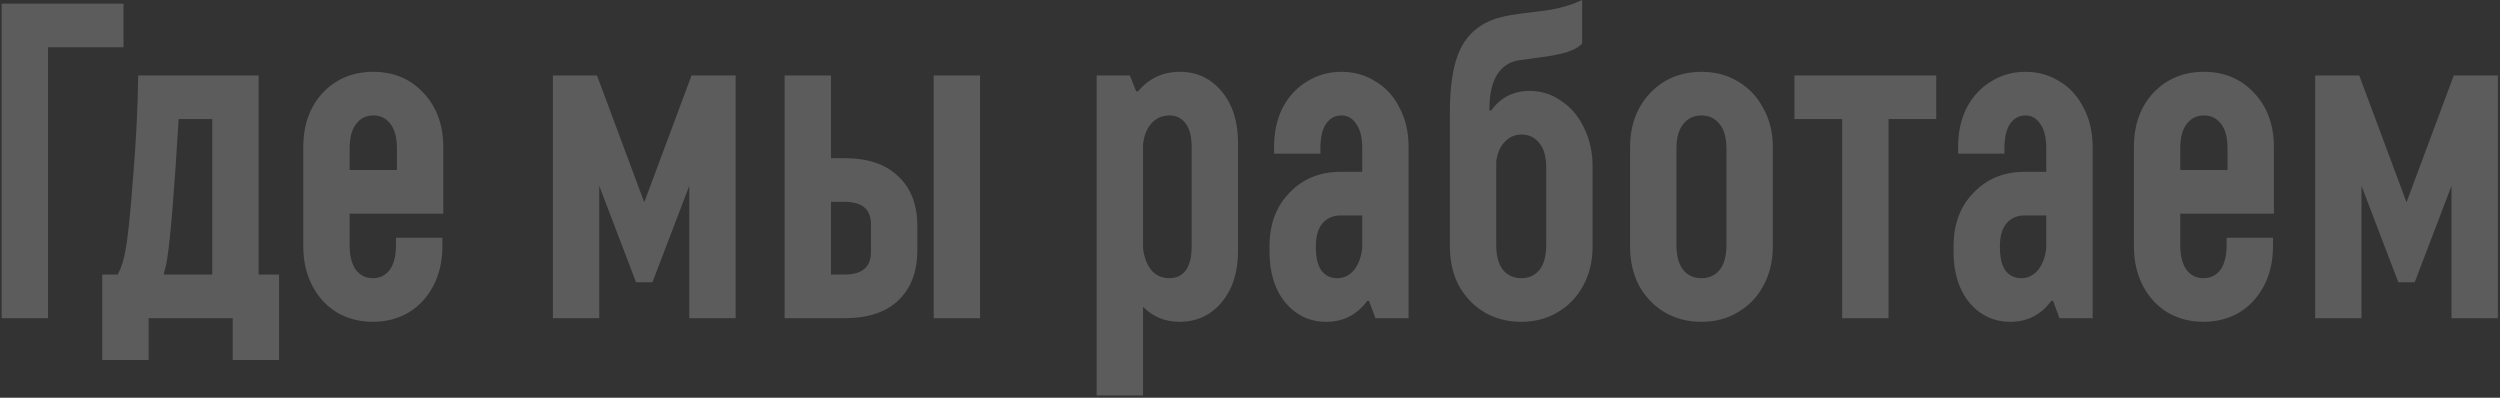<svg width="660" height="105" viewBox="0 0 660 105" fill="none" xmlns="http://www.w3.org/2000/svg">
<rect x="0" y="0" width="660" height="105" fill="#333333" stroke="none"/>
<path d="M0.44 0.96H32.6V12.48H12.68V84H0.44V0.96ZM73.676 72.48V95.04H61.436V84H39.236V95.04H26.996V72.48H31.076C32.036 70.72 32.716 68.6 33.116 66.12C33.756 62.76 34.436 56.24 35.156 46.56C35.956 36.88 36.396 28 36.476 19.92H68.276V72.48H73.676ZM56.036 72.48V31.44H47.156C46.036 50.32 45.036 62.56 44.156 68.16C43.996 69.36 43.676 70.8 43.196 72.48H56.036ZM80.068 38.88C80.068 32.96 81.788 28.16 85.228 24.48C88.748 20.8 93.188 18.96 98.548 18.96C103.908 18.96 108.308 20.8 111.748 24.48C115.268 28.16 117.028 32.96 117.028 38.88V56.4H92.308V64.68C92.308 67.56 92.868 69.76 93.988 71.28C95.108 72.72 96.588 73.44 98.428 73.44C100.268 73.44 101.748 72.72 102.868 71.28C103.988 69.76 104.548 67.56 104.548 64.68V62.76H116.788V65.04C116.788 68.96 115.988 72.44 114.388 75.48C112.788 78.52 110.588 80.88 107.788 82.56C104.988 84.16 101.868 84.96 98.428 84.96C94.988 84.96 91.868 84.16 89.068 82.56C86.268 80.88 84.068 78.52 82.468 75.48C80.868 72.44 80.068 68.96 80.068 65.04V38.88ZM104.788 44.88V39.24C104.788 36.36 104.228 34.2 103.108 32.76C101.988 31.24 100.468 30.48 98.548 30.48C96.628 30.48 95.108 31.24 93.988 32.76C92.868 34.2 92.308 36.36 92.308 39.24V44.88H104.788ZM194.204 19.92V84H181.964V49.08L172.244 74.52H167.924L158.204 49.08V84H145.964V19.92H157.604L170.084 53.4L182.564 19.92H194.204ZM207.136 19.92H219.376V41.76H222.976C229.136 41.76 233.856 43.36 237.136 46.56C240.496 49.68 242.176 54.04 242.176 59.64V66.12C242.176 71.72 240.496 76.12 237.136 79.32C233.856 82.44 229.136 84 222.976 84H207.136V19.92ZM246.496 84V19.92H258.736V84H246.496ZM222.856 72.48C225.256 72.48 227.016 72 228.136 71.04C229.336 70.08 229.936 68.56 229.936 66.48V59.28C229.936 57.2 229.336 55.68 228.136 54.72C227.016 53.76 225.256 53.28 222.856 53.28H219.376V72.48H222.856ZM311.479 18.96C315.959 18.96 319.639 20.68 322.519 24.12C325.399 27.56 326.839 32.08 326.839 37.68V66.24C326.839 71.84 325.399 76.36 322.519 79.8C319.639 83.24 315.919 84.96 311.359 84.96C307.599 84.96 304.399 83.64 301.759 81V104.4H289.519V19.92H298.279L299.959 24.12H300.439C303.319 20.68 306.999 18.96 311.479 18.96ZM314.599 38.88C314.599 36.08 314.079 34 313.039 32.64C311.999 31.2 310.559 30.48 308.719 30.48C306.799 30.48 305.199 31.2 303.919 32.64C302.719 34 301.999 35.84 301.759 38.16V65.4C301.999 67.8 302.719 69.76 303.919 71.28C305.119 72.72 306.719 73.44 308.719 73.44C310.559 73.44 311.999 72.76 313.039 71.4C314.079 69.96 314.599 67.84 314.599 65.04V38.88ZM354.109 18.96C357.469 18.96 360.469 19.8 363.109 21.48C365.829 23.08 367.949 25.4 369.469 28.44C371.069 31.4 371.869 34.88 371.869 38.88V84H363.109L361.429 79.44H360.949C358.229 83.12 354.629 84.96 350.149 84.96C345.829 84.96 342.229 83.28 339.349 79.92C336.549 76.48 335.149 72 335.149 66.48V65.04C335.149 59.2 336.909 54.48 340.429 50.88C343.949 47.2 348.429 45.36 353.869 45.36H359.629V39.24C359.629 36.36 359.109 34.2 358.069 32.76C357.109 31.24 355.789 30.48 354.109 30.48C352.429 30.48 351.069 31.24 350.029 32.76C349.069 34.2 348.589 36.36 348.589 39.24V40.56H336.349V38.88C336.349 34.88 337.109 31.4 338.629 28.44C340.229 25.4 342.389 23.08 345.109 21.48C347.829 19.8 350.829 18.96 354.109 18.96ZM353.029 73.44C354.789 73.44 356.269 72.72 357.469 71.28C358.669 69.76 359.389 67.8 359.629 65.4V56.88H353.869C351.869 56.88 350.269 57.6 349.069 59.04C347.949 60.4 347.389 62.4 347.389 65.04V65.4C347.389 67.96 347.869 69.96 348.829 71.4C349.869 72.76 351.269 73.44 353.029 73.44ZM382.764 29.76C382.764 22.4 383.684 16.8 385.524 12.96C387.444 9.04 390.564 6.36 394.884 4.92C396.804 4.28 399.964 3.72 404.364 3.24L408.084 2.76C411.604 2.28 414.804 1.36 417.684 -5.72205e-06V11.52C416.324 12.88 414.124 13.84 411.084 14.4C409.724 14.72 407.684 15.04 404.964 15.36C404.564 15.44 403.764 15.56 402.564 15.72C401.444 15.8 400.484 15.96 399.684 16.2C395.364 17.64 393.204 21.84 393.204 28.8V29.16H393.684C396.164 25.72 399.564 24 403.884 24C406.924 24 409.684 24.88 412.164 26.64C414.724 28.32 416.724 30.68 418.164 33.72C419.684 36.76 420.444 40.16 420.444 43.92V65.04C420.444 68.96 419.604 72.44 417.924 75.48C416.324 78.44 414.084 80.76 411.204 82.44C408.404 84.12 405.204 84.96 401.604 84.96C398.004 84.96 394.764 84.12 391.884 82.44C389.084 80.76 386.844 78.44 385.164 75.48C383.564 72.44 382.764 68.96 382.764 65.04V29.76ZM395.004 64.68C395.004 67.56 395.604 69.76 396.804 71.28C398.004 72.72 399.604 73.44 401.604 73.44C403.604 73.44 405.204 72.72 406.404 71.28C407.604 69.76 408.204 67.56 408.204 64.68V44.28C408.204 41.4 407.604 39.24 406.404 37.8C405.204 36.28 403.644 35.52 401.724 35.52C399.884 35.52 398.364 36.2 397.164 37.56C395.964 38.84 395.244 40.56 395.004 42.72V64.68ZM430.342 38.88C430.342 34.96 431.142 31.52 432.742 28.56C434.422 25.52 436.662 23.16 439.462 21.48C442.342 19.8 445.582 18.96 449.182 18.96C452.782 18.96 455.982 19.8 458.782 21.48C461.662 23.16 463.902 25.52 465.502 28.56C467.182 31.52 468.022 34.96 468.022 38.88V65.04C468.022 68.96 467.182 72.44 465.502 75.48C463.902 78.44 461.662 80.76 458.782 82.44C455.982 84.12 452.782 84.96 449.182 84.96C445.582 84.96 442.342 84.12 439.462 82.44C436.662 80.76 434.422 78.44 432.742 75.48C431.142 72.44 430.342 68.96 430.342 65.04V38.88ZM442.582 64.68C442.582 67.56 443.182 69.76 444.382 71.28C445.582 72.72 447.182 73.44 449.182 73.44C451.182 73.44 452.782 72.72 453.982 71.28C455.182 69.76 455.782 67.56 455.782 64.68V39.24C455.782 36.36 455.182 34.2 453.982 32.76C452.782 31.24 451.182 30.48 449.182 30.48C447.182 30.48 445.582 31.24 444.382 32.76C443.182 34.2 442.582 36.36 442.582 39.24V64.68ZM473.731 19.92H511.171V31.44H498.571V84H486.331V31.44H473.731V19.92ZM534.695 18.96C538.055 18.96 541.055 19.8 543.695 21.48C546.415 23.08 548.535 25.4 550.055 28.44C551.655 31.4 552.455 34.88 552.455 38.88V84H543.695L542.015 79.44H541.535C538.815 83.12 535.215 84.96 530.735 84.96C526.415 84.96 522.815 83.28 519.935 79.92C517.135 76.48 515.735 72 515.735 66.48V65.04C515.735 59.2 517.495 54.48 521.015 50.88C524.535 47.2 529.015 45.36 534.455 45.36H540.215V39.24C540.215 36.36 539.695 34.2 538.655 32.76C537.695 31.24 536.375 30.48 534.695 30.48C533.015 30.48 531.655 31.24 530.615 32.76C529.655 34.2 529.175 36.36 529.175 39.24V40.56H516.935V38.88C516.935 34.88 517.695 31.4 519.215 28.44C520.815 25.4 522.975 23.08 525.695 21.48C528.415 19.8 531.415 18.96 534.695 18.96ZM533.615 73.44C535.375 73.44 536.855 72.72 538.055 71.28C539.255 69.76 539.975 67.8 540.215 65.4V56.88H534.455C532.455 56.88 530.855 57.6 529.655 59.04C528.535 60.4 527.975 62.4 527.975 65.04V65.4C527.975 67.96 528.455 69.96 529.415 71.4C530.455 72.76 531.855 73.44 533.615 73.44ZM563.35 38.88C563.35 32.96 565.07 28.16 568.51 24.48C572.03 20.8 576.47 18.96 581.83 18.96C587.19 18.96 591.59 20.8 595.03 24.48C598.55 28.16 600.31 32.96 600.31 38.88V56.4H575.59V64.68C575.59 67.56 576.15 69.76 577.27 71.28C578.39 72.72 579.87 73.44 581.71 73.44C583.55 73.44 585.03 72.72 586.15 71.28C587.27 69.76 587.83 67.56 587.83 64.68V62.76H600.07V65.04C600.07 68.96 599.27 72.44 597.67 75.48C596.07 78.52 593.87 80.88 591.07 82.56C588.27 84.16 585.15 84.96 581.71 84.96C578.27 84.96 575.15 84.16 572.35 82.56C569.55 80.88 567.35 78.52 565.75 75.48C564.15 72.44 563.35 68.96 563.35 65.04V38.88ZM588.07 44.88V39.24C588.07 36.36 587.51 34.2 586.39 32.76C585.27 31.24 583.75 30.48 581.83 30.48C579.91 30.48 578.39 31.24 577.27 32.76C576.15 34.2 575.59 36.36 575.59 39.24V44.88H588.07ZM659.439 19.92V84H647.199V49.08L637.479 74.52H633.159L623.439 49.08V84H611.199V19.92H622.839L635.319 53.4L647.799 19.92H659.439Z" fill="white" fill-opacity="0.2"/>
</svg>
